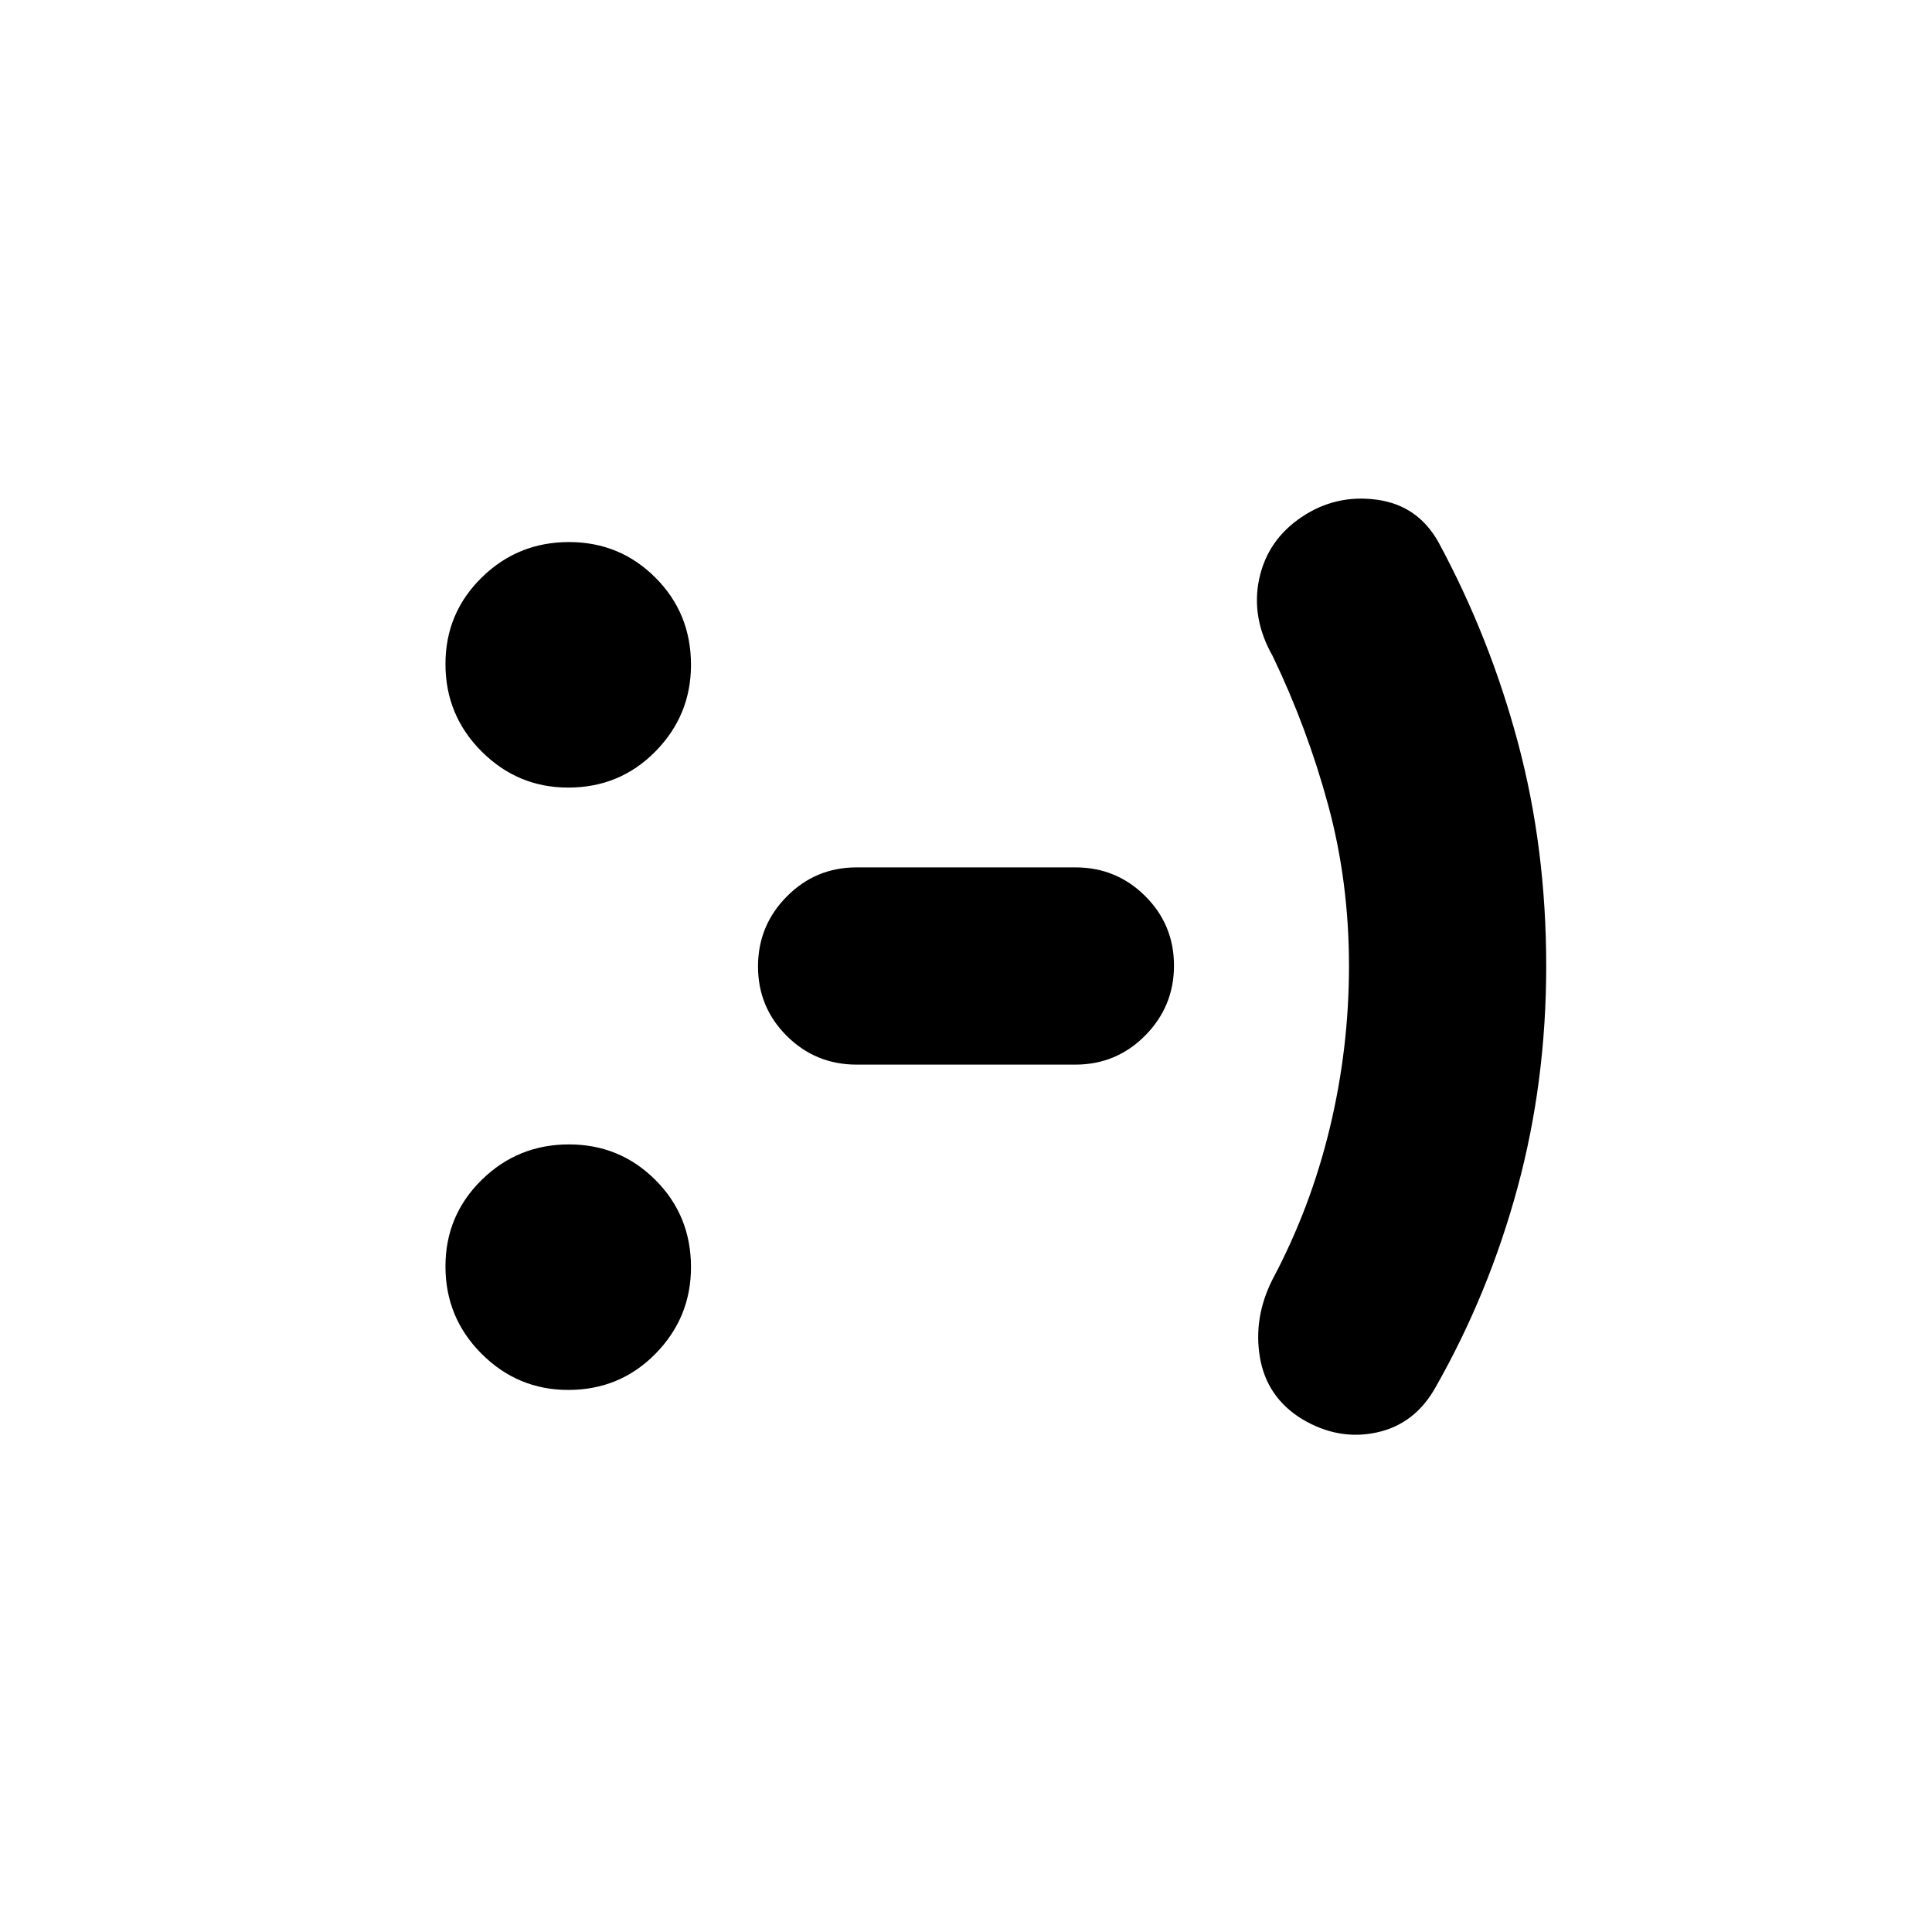 <svg xmlns="http://www.w3.org/2000/svg" height="20" viewBox="0 -960 960 960" width="20"><path d="M282.348-269.347q-25.088 0-43.044-17.957-17.957-17.956-17.957-43.436 0-25.26 17.957-42.934 17.956-17.674 43.436-17.674 25.26 0 42.934 17.674 17.674 17.674 17.674 43.326 0 25.088-17.674 43.044-17.674 17.957-43.326 17.957Zm0-299.305q-25.088 0-43.044-17.957-17.957-17.956-17.957-43.436 0-25.26 17.957-42.934 17.956-17.674 43.436-17.674 25.26 0 42.934 17.674 17.674 17.674 17.674 43.327 0 25.087-17.674 43.043-17.674 17.957-43.326 17.957Zm143.304 137.653q-20.387 0-34.693-14.247-14.307-14.246-14.307-34.543 0-20.298 14.307-34.755 14.306-14.457 34.693-14.457h108.696q20.387 0 34.694 14.247 14.306 14.246 14.306 34.543 0 20.298-14.306 34.755-14.307 14.457-34.694 14.457H425.652ZM670.304-480q0-41.842-10.369-80.051-10.37-38.209-27.544-73.948-10.826-19.088-6.695-38.392 4.13-19.305 21.087-30.696 16.957-11.392 37.392-8.609 20.435 2.783 30.696 21.305 25.435 47.13 39.435 99.564 14 52.434 14 110.827 0 57.418-14.218 109.991-14.217 52.574-40.652 99.139-10.261 18.522-29.348 22.653-19.087 4.13-37.175-6.696-17.522-10.826-20.869-30.631-3.348-19.804 6.347-38.891 18.739-35.174 28.326-74.848T670.304-480Z"/></svg>